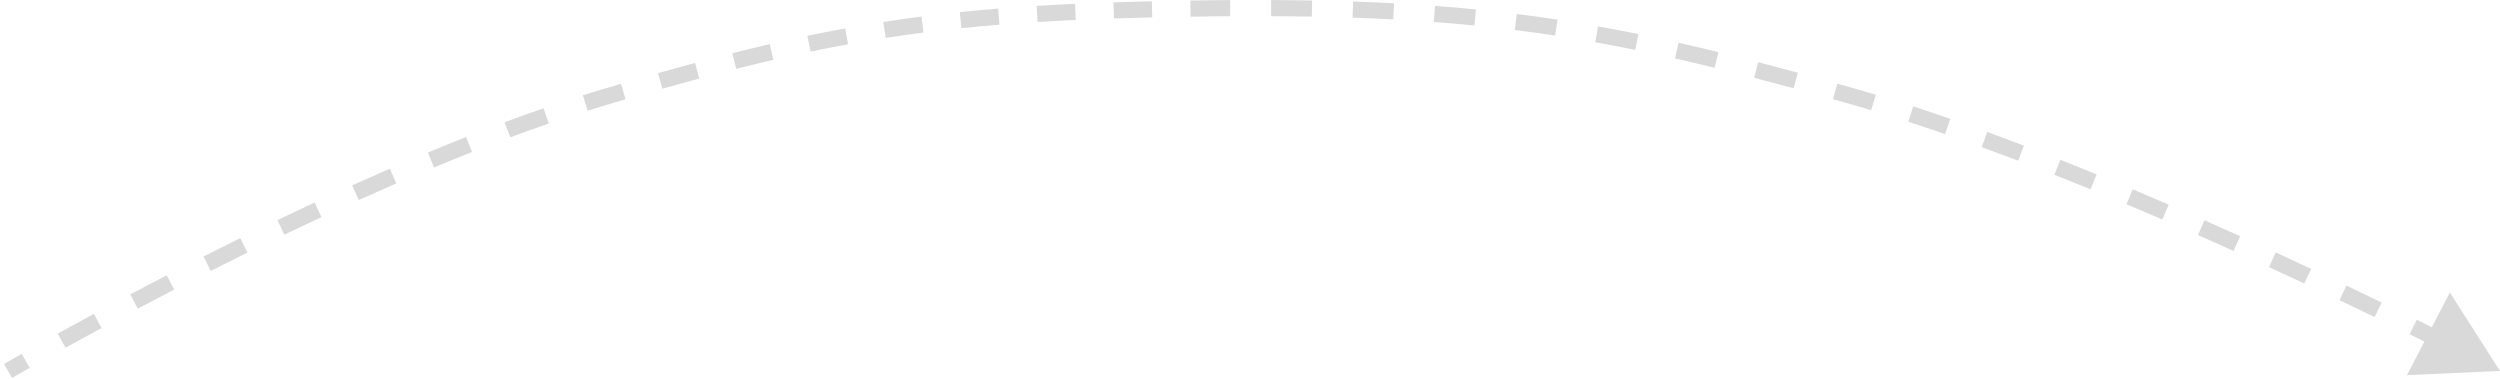 <svg width="310" height="47" viewBox="0 0 310 47" fill="none" xmlns="http://www.w3.org/2000/svg">
<path d="M150 1.035L149.994 0.535L150 1.035ZM230 12.027L230.137 11.546L230 12.027ZM310 46L304.232 46.26L306.891 41.135L310 46ZM75 12.027L75.142 12.506L75 12.027ZM1 46C0.747 45.569 0.747 45.569 0.747 45.569C0.747 45.569 0.747 45.569 0.747 45.569C0.747 45.569 0.747 45.569 0.747 45.569C0.748 45.568 0.748 45.568 0.748 45.568C0.748 45.568 0.749 45.568 0.75 45.567C0.751 45.566 0.754 45.565 0.757 45.563C0.763 45.56 0.772 45.554 0.784 45.547C0.808 45.533 0.844 45.512 0.891 45.485C0.986 45.429 1.127 45.347 1.313 45.24C1.683 45.026 2.231 44.711 2.94 44.308L3.434 45.177C2.728 45.579 2.182 45.893 1.813 46.106C1.628 46.213 1.488 46.294 1.394 46.349C1.347 46.376 1.312 46.397 1.288 46.411C1.276 46.418 1.267 46.423 1.261 46.426C1.259 46.428 1.256 46.429 1.255 46.43C1.254 46.431 1.254 46.431 1.253 46.431C1.253 46.431 1.253 46.431 1.253 46.431C1.253 46.431 1.253 46.431 1.253 46.431C1.253 46.431 1.253 46.431 1.253 46.431C1.253 46.431 1.253 46.431 1 46ZM7.4 41.806C8.728 41.071 10.228 40.248 11.879 39.355L12.355 40.234C10.707 41.126 9.209 41.947 7.885 42.68L7.4 41.806ZM16.379 36.947C17.816 36.187 19.328 35.395 20.906 34.579L21.366 35.467C19.791 36.282 18.281 37.072 16.847 37.831L16.379 36.947ZM25.457 32.253C26.936 31.506 28.459 30.745 30.017 29.977L30.459 30.874C28.904 31.641 27.384 32.4 25.907 33.145L25.457 32.253ZM34.613 27.743C36.127 27.017 37.667 26.289 39.228 25.563L39.65 26.47C38.093 27.194 36.556 27.921 35.045 28.645L34.613 27.743ZM43.872 23.436C45.417 22.741 46.975 22.052 48.542 21.372L48.94 22.289C47.377 22.967 45.823 23.655 44.283 24.348L43.872 23.436ZM53.245 19.375C54.821 18.72 56.401 18.079 57.98 17.455L58.347 18.385C56.774 19.006 55.199 19.646 53.628 20.298L53.245 19.375ZM62.749 15.625C64.362 15.025 65.968 14.447 67.563 13.896L67.889 14.842C66.303 15.39 64.704 15.964 63.098 16.562L62.749 15.625ZM72.417 12.293C73.236 12.036 74.05 11.787 74.858 11.547L75.142 12.506C74.339 12.744 73.531 12.991 72.717 13.247L72.417 12.293ZM74.858 11.547C75.631 11.318 76.394 11.093 77.147 10.873L77.427 11.833C76.676 12.053 75.914 12.277 75.142 12.506L74.858 11.547ZM81.727 9.556C83.296 9.112 84.825 8.69 86.319 8.288L86.579 9.253C85.089 9.655 83.565 10.076 81.999 10.518L81.727 9.556ZM90.929 7.084C92.502 6.686 94.043 6.312 95.56 5.959L95.787 6.933C94.276 7.284 92.741 7.657 91.174 8.053L90.929 7.084ZM100.215 4.931C101.787 4.603 103.343 4.298 104.896 4.014L105.076 4.998C103.532 5.28 101.983 5.584 100.419 5.91L100.215 4.931ZM109.6 3.219C111.163 2.976 112.734 2.753 114.323 2.549L114.45 3.541C112.87 3.744 111.308 3.966 109.754 4.207L109.6 3.219ZM119.062 2.002C120.616 1.842 122.197 1.697 123.813 1.567L123.894 2.563C122.284 2.693 120.711 2.837 119.165 2.997L119.062 2.002ZM128.569 1.23C130.115 1.135 131.699 1.05 133.328 0.976L133.374 1.975C131.75 2.049 130.171 2.133 128.631 2.228L128.569 1.23ZM138.084 0.789C139.626 0.738 141.21 0.694 142.841 0.657L142.863 1.657C141.236 1.694 139.655 1.738 138.117 1.789L138.084 0.789ZM147.605 0.567C148.39 0.555 149.187 0.545 149.994 0.535L150.006 1.535C149.199 1.545 148.404 1.555 147.62 1.567L147.605 0.567ZM149.994 0.535C150.853 0.525 151.702 0.517 152.539 0.511L152.546 1.511C151.71 1.517 150.864 1.525 150.006 1.535L149.994 0.535ZM157.619 0.504C159.354 0.511 161.043 0.53 162.692 0.559L162.675 1.559C161.03 1.529 159.345 1.511 157.614 1.504L157.619 0.504ZM167.765 0.689C169.497 0.747 171.186 0.82 172.839 0.907L172.786 1.906C171.14 1.819 169.457 1.747 167.732 1.688L167.765 0.689ZM177.91 1.229C179.629 1.357 181.314 1.503 182.974 1.667L182.876 2.662C181.224 2.499 179.547 2.354 177.836 2.226L177.91 1.229ZM188.025 2.232C189.717 2.444 191.392 2.676 193.059 2.93L192.909 3.918C191.25 3.666 189.584 3.435 187.901 3.224L188.025 2.232ZM198.074 3.76C199.731 4.057 201.391 4.375 203.065 4.716L202.865 5.696C201.199 5.356 199.546 5.04 197.898 4.745L198.074 3.76ZM208.03 5.785C209.654 6.152 211.298 6.54 212.972 6.949L212.734 7.921C211.066 7.512 209.427 7.126 207.81 6.76L208.03 5.785ZM217.893 8.193C219.494 8.61 221.127 9.045 222.798 9.5L222.536 10.465C220.868 10.011 219.238 9.576 217.642 9.161L217.893 8.193ZM227.692 10.854C228.497 11.081 229.312 11.311 230.137 11.546L229.863 12.508C229.039 12.273 228.225 12.043 227.421 11.817L227.692 10.854ZM230.137 11.546C230.904 11.764 231.677 11.99 232.456 12.223L232.169 13.181C231.394 12.949 230.625 12.725 229.863 12.508L230.137 11.546ZM237.087 13.668C238.603 14.16 240.135 14.675 241.678 15.209L241.351 16.154C239.813 15.622 238.288 15.109 236.778 14.62L237.087 13.668ZM246.246 16.832C247.754 17.382 249.268 17.947 250.784 18.525L250.428 19.459C248.916 18.883 247.406 18.32 245.903 17.772L246.246 16.832ZM255.298 20.277C256.799 20.871 258.298 21.474 259.79 22.084L259.412 23.01C257.923 22.401 256.428 21.8 254.93 21.207L255.298 20.277ZM264.263 23.938C265.761 24.568 267.248 25.202 268.719 25.837L268.323 26.755C266.854 26.121 265.37 25.489 263.876 24.86L264.263 23.938ZM273.152 27.773C274.65 28.434 276.126 29.093 277.576 29.747L277.164 30.659C275.717 30.006 274.243 29.347 272.748 28.687L273.152 27.773ZM281.981 31.755C283.482 32.446 284.946 33.127 286.369 33.794L285.944 34.7C284.524 34.034 283.061 33.354 281.562 32.664L281.981 31.755ZM290.743 35.864C292.267 36.592 293.726 37.295 295.111 37.968L294.674 38.868C293.291 38.196 291.834 37.493 290.312 36.767L290.743 35.864ZM299.459 40.099C301.055 40.888 302.505 41.612 303.786 42.257L303.337 43.15C302.057 42.506 300.61 41.783 299.016 40.995L299.459 40.099ZM150 1.035L149.988 0.035L150 1.035ZM230 12.027L230.274 11.065L230 12.027ZM310 46L298.465 46.52L303.782 36.27L310 46ZM75 12.027L75.284 12.985L75 12.027ZM1 46C0.494 45.137 0.495 45.137 0.495 45.137C0.495 45.137 0.495 45.137 0.495 45.137C0.495 45.137 0.495 45.137 0.495 45.137C0.495 45.137 0.495 45.137 0.495 45.137C0.496 45.136 0.496 45.136 0.497 45.136C0.499 45.135 0.501 45.133 0.504 45.132C0.51 45.128 0.52 45.123 0.532 45.115C0.556 45.101 0.592 45.08 0.64 45.053C0.735 44.997 0.877 44.915 1.062 44.807C1.434 44.593 1.983 44.277 2.692 43.873L3.682 45.611C2.976 46.013 2.431 46.326 2.063 46.539C1.879 46.645 1.739 46.727 1.646 46.781C1.599 46.808 1.564 46.829 1.54 46.843C1.528 46.849 1.52 46.855 1.514 46.858C1.511 46.86 1.509 46.861 1.507 46.862C1.507 46.862 1.506 46.862 1.506 46.863C1.506 46.863 1.506 46.863 1.506 46.863C1.506 46.863 1.506 46.863 1.506 46.863C1.506 46.863 1.506 46.863 1.506 46.863C1.506 46.863 1.506 46.863 1 46ZM7.158 41.368C8.487 40.633 9.989 39.809 11.641 38.915L12.593 40.674C10.947 41.565 9.45 42.385 8.127 43.118L7.158 41.368ZM16.145 36.505C17.583 35.745 19.097 34.952 20.677 34.135L21.595 35.911C20.022 36.725 18.513 37.515 17.081 38.273L16.145 36.505ZM25.231 31.807C26.712 31.058 28.236 30.297 29.796 29.529L30.68 31.323C29.126 32.089 27.608 32.846 26.133 33.592L25.231 31.807ZM34.397 27.293C35.913 26.566 37.455 25.837 39.017 25.11L39.861 26.923C38.306 27.647 36.771 28.372 35.262 29.096L34.397 27.293ZM43.667 22.98C45.213 22.284 46.774 21.594 48.344 20.913L49.139 22.748C47.579 23.425 46.027 24.111 44.488 24.804L43.667 22.98ZM53.053 18.913C54.631 18.257 56.214 17.615 57.796 16.99L58.531 18.85C56.961 19.47 55.389 20.108 53.82 20.76L53.053 18.913ZM62.575 15.156C64.191 14.555 65.801 13.976 67.399 13.424L68.052 15.314C66.47 15.861 64.875 16.434 63.272 17.03L62.575 15.156ZM72.267 11.816C73.088 11.558 73.905 11.308 74.716 11.068L75.284 12.985C74.484 13.223 73.678 13.469 72.867 13.724L72.267 11.816ZM74.716 11.068C75.489 10.838 76.253 10.614 77.006 10.393L77.568 12.313C76.817 12.533 76.056 12.757 75.284 12.985L74.716 11.068ZM81.591 9.074C83.162 8.631 84.693 8.208 86.189 7.805L86.709 9.736C85.221 10.137 83.699 10.557 82.135 10.999L81.591 9.074ZM90.807 6.599C92.382 6.201 93.926 5.826 95.447 5.472L95.9 7.42C94.392 7.771 92.861 8.143 91.297 8.538L90.807 6.599ZM100.113 4.442C101.689 4.113 103.249 3.807 104.806 3.522L105.166 5.49C103.626 5.771 102.082 6.074 100.522 6.4L100.113 4.442ZM109.523 2.725C111.091 2.481 112.666 2.258 114.259 2.054L114.514 4.037C112.938 4.24 111.38 4.46 109.83 4.701L109.523 2.725ZM119.011 1.505C120.569 1.344 122.153 1.199 123.773 1.068L123.934 3.062C122.328 3.191 120.758 3.335 119.216 3.494L119.011 1.505ZM128.538 0.731C130.087 0.635 131.674 0.551 133.305 0.476L133.397 2.474C131.775 2.548 130.199 2.632 128.661 2.727L128.538 0.731ZM138.068 0.29C139.611 0.239 141.197 0.195 142.829 0.157L142.875 2.157C141.249 2.194 139.67 2.238 138.134 2.288L138.068 0.29ZM147.597 0.067C148.383 0.056 149.18 0.045 149.988 0.035L150.012 2.035C149.206 2.045 148.411 2.055 147.628 2.067L147.597 0.067ZM149.988 0.035C150.848 0.025 151.697 0.017 152.536 0.011L152.55 2.011C151.715 2.017 150.869 2.025 150.012 2.035L149.988 0.035ZM157.621 0.004C159.358 0.011 161.05 0.03 162.701 0.059L162.666 2.059C161.024 2.029 159.341 2.011 157.612 2.004L157.621 0.004ZM167.782 0.189C169.517 0.248 171.209 0.321 172.865 0.408L172.76 2.405C171.117 2.318 169.437 2.246 167.715 2.188L167.782 0.189ZM177.948 0.73C179.67 0.859 181.359 1.005 183.024 1.169L182.827 3.16C181.179 2.997 179.506 2.852 177.799 2.725L177.948 0.73ZM188.088 1.736C189.783 1.948 191.462 2.181 193.135 2.435L192.834 4.413C191.179 4.161 189.518 3.93 187.839 3.72L188.088 1.736ZM198.162 3.268C199.823 3.565 201.487 3.884 203.165 4.226L202.765 6.186C201.103 5.847 199.454 5.531 197.81 5.237L198.162 3.268ZM208.14 5.297C209.767 5.665 211.414 6.053 213.091 6.464L212.615 8.406C210.949 7.999 209.314 7.613 207.699 7.248L208.14 5.297ZM218.019 7.709C219.622 8.126 221.257 8.562 222.93 9.017L222.404 10.947C220.738 10.494 219.111 10.06 217.516 9.645L218.019 7.709ZM227.827 10.373C228.633 10.599 229.448 10.83 230.274 11.065L229.726 12.989C228.903 12.754 228.09 12.524 227.286 12.298L227.827 10.373ZM230.274 11.065C231.043 11.284 231.818 11.51 232.599 11.744L232.026 13.66C231.253 13.429 230.486 13.205 229.726 12.989L230.274 11.065ZM237.241 13.193C238.76 13.686 240.295 14.201 241.841 14.736L241.187 16.626C239.653 16.095 238.13 15.584 236.624 15.095L237.241 13.193ZM246.417 16.363C247.927 16.913 249.444 17.479 250.962 18.057L250.25 19.926C248.74 19.351 247.233 18.789 245.732 18.242L246.417 16.363ZM255.482 19.812C256.985 20.407 258.485 21.011 259.98 21.621L259.223 23.473C257.736 22.865 256.242 22.264 254.746 21.672L255.482 19.812ZM264.457 23.477C265.956 24.108 267.444 24.742 268.917 25.378L268.125 27.214C266.657 26.581 265.175 25.949 263.682 25.321L264.457 23.477ZM273.354 27.315C274.853 27.977 276.33 28.637 277.781 29.292L276.959 31.115C275.512 30.462 274.04 29.804 272.546 29.145L273.354 27.315ZM282.19 31.301C283.692 31.993 285.158 32.674 286.581 33.342L285.732 35.153C284.313 34.487 282.851 33.807 281.353 33.118L282.19 31.301ZM290.958 35.413C292.483 36.141 293.943 36.845 295.329 37.518L294.455 39.317C293.073 38.646 291.617 37.944 290.097 37.218L290.958 35.413ZM299.681 39.651C301.278 40.44 302.728 41.165 304.011 41.81L303.112 43.597C301.833 42.953 300.387 42.231 298.794 41.444L299.681 39.651Z" fill="#D9D9D9"/>
</svg>
